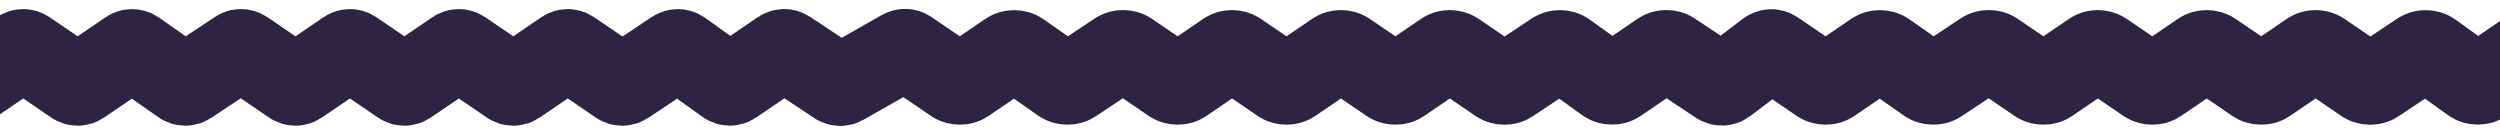 <svg width="1280" height="69" viewBox="0 0 1280 69" fill="none" xmlns="http://www.w3.org/2000/svg">
<g filter="url(#filter0_d_675_322)">
<path d="M-16 40L10.19 22.151C11.209 21.457 12.55 21.457 13.569 22.151L38.069 38.849C39.089 39.543 40.429 39.543 41.448 38.849L65.927 22.166C66.957 21.464 68.314 21.472 69.335 22.186L93.144 38.828C94.156 39.535 95.496 39.551 96.524 38.867L121.715 22.118C122.732 21.442 124.057 21.45 125.066 22.137L149.587 38.849C150.606 39.543 151.947 39.543 152.966 38.849L177.466 22.151C178.486 21.457 179.826 21.457 180.845 22.151L205.346 38.849C206.365 39.543 207.706 39.543 208.725 38.849L233.225 22.151C234.244 21.457 235.585 21.457 236.604 22.151L261.105 38.849C262.124 39.543 263.464 39.543 264.484 38.849L288.984 22.151C290.003 21.457 291.344 21.457 292.363 22.151L316.884 38.863C317.893 39.55 319.218 39.558 320.235 38.882L345.404 22.147C346.442 21.457 347.8 21.481 348.813 22.208L371.91 38.777C372.934 39.511 374.307 39.528 375.348 38.819L399.825 22.137C400.834 21.45 402.159 21.442 403.176 22.118L428.533 38.978C429.476 39.605 430.691 39.647 431.676 39.088L461.9 21.923C462.895 21.358 464.125 21.409 465.071 22.053L488.486 38.01C490.11 39.117 492.701 39.117 494.325 38.01L516.328 23.015C517.967 21.898 520.586 21.91 522.205 23.041L543.583 37.984C545.187 39.105 547.778 39.128 549.422 38.035L572.126 22.94C573.755 21.857 576.317 21.868 577.927 22.965L600.004 38.01C601.628 39.117 604.218 39.117 605.842 38.01L627.883 22.99C629.507 21.883 632.098 21.883 633.722 22.99L655.763 38.01C657.387 39.117 659.977 39.117 661.601 38.01L683.642 22.99C685.266 21.883 687.857 21.883 689.481 22.99L711.521 38.01C713.145 39.117 715.736 39.117 717.36 38.01L739.401 22.99C741.025 21.883 743.615 21.883 745.24 22.99L767.316 38.035C768.926 39.132 771.489 39.143 773.118 38.06L795.782 22.991C797.441 21.887 800.061 21.922 801.66 23.069L822.342 37.906C823.954 39.062 826.603 39.086 828.257 37.959L850.257 22.965C851.867 21.868 854.43 21.857 856.059 22.94L879.943 38.821C881.006 39.527 882.398 39.484 883.415 38.714L905.09 22.302C906.117 21.524 907.526 21.489 908.59 22.214L931.769 38.01C933.393 39.117 935.983 39.117 937.607 38.01L959.611 23.015C961.25 21.898 963.869 21.91 965.487 23.041L986.866 37.984C988.47 39.105 991.061 39.128 992.705 38.035L1015.41 22.94C1017.04 21.857 1019.6 21.868 1021.21 22.965L1043.29 38.01C1044.91 39.117 1047.5 39.117 1049.13 38.01L1071.17 22.99C1072.79 21.883 1075.38 21.883 1077 22.99L1099.05 38.01C1100.67 39.117 1103.26 39.117 1104.88 38.01L1126.92 22.99C1128.55 21.883 1131.14 21.883 1132.76 22.99L1154.8 38.01C1156.43 39.117 1159.02 39.117 1160.64 38.01L1182.68 22.99C1184.31 21.883 1186.9 21.883 1188.52 22.99L1210.6 38.035C1212.21 39.132 1214.77 39.143 1216.4 38.06L1239.06 22.991C1240.72 21.887 1243.34 21.922 1244.94 23.069L1265.62 37.906C1267.24 39.062 1269.89 39.086 1271.54 37.959L1293.54 22.965C1295.15 21.868 1297.71 21.857 1299.34 22.94L1325 40" stroke="#2F2343" stroke-width="42"/>
</g>
<defs>
<filter id="filter0_d_675_322" x="-31.826" y="0.532" width="1372.45" height="67.948" filterUnits="userSpaceOnUse" color-interpolation-filters="sRGB">
<feFlood flood-opacity="0" result="BackgroundImageFix"/>
<feColorMatrix in="SourceAlpha" type="matrix" values="0 0 0 0 0 0 0 0 0 0 0 0 0 0 0 0 0 0 127 0" result="hardAlpha"/>
<feOffset dy="4"/>
<feGaussianBlur stdDeviation="2"/>
<feComposite in2="hardAlpha" operator="out"/>
<feColorMatrix type="matrix" values="0 0 0 0 0 0 0 0 0 0 0 0 0 0 0 0 0 0 0.08 0"/>
<feBlend mode="normal" in2="BackgroundImageFix" result="effect1_dropShadow_675_322"/>
<feBlend mode="normal" in="SourceGraphic" in2="effect1_dropShadow_675_322" result="shape"/>
</filter>
</defs>
</svg>
